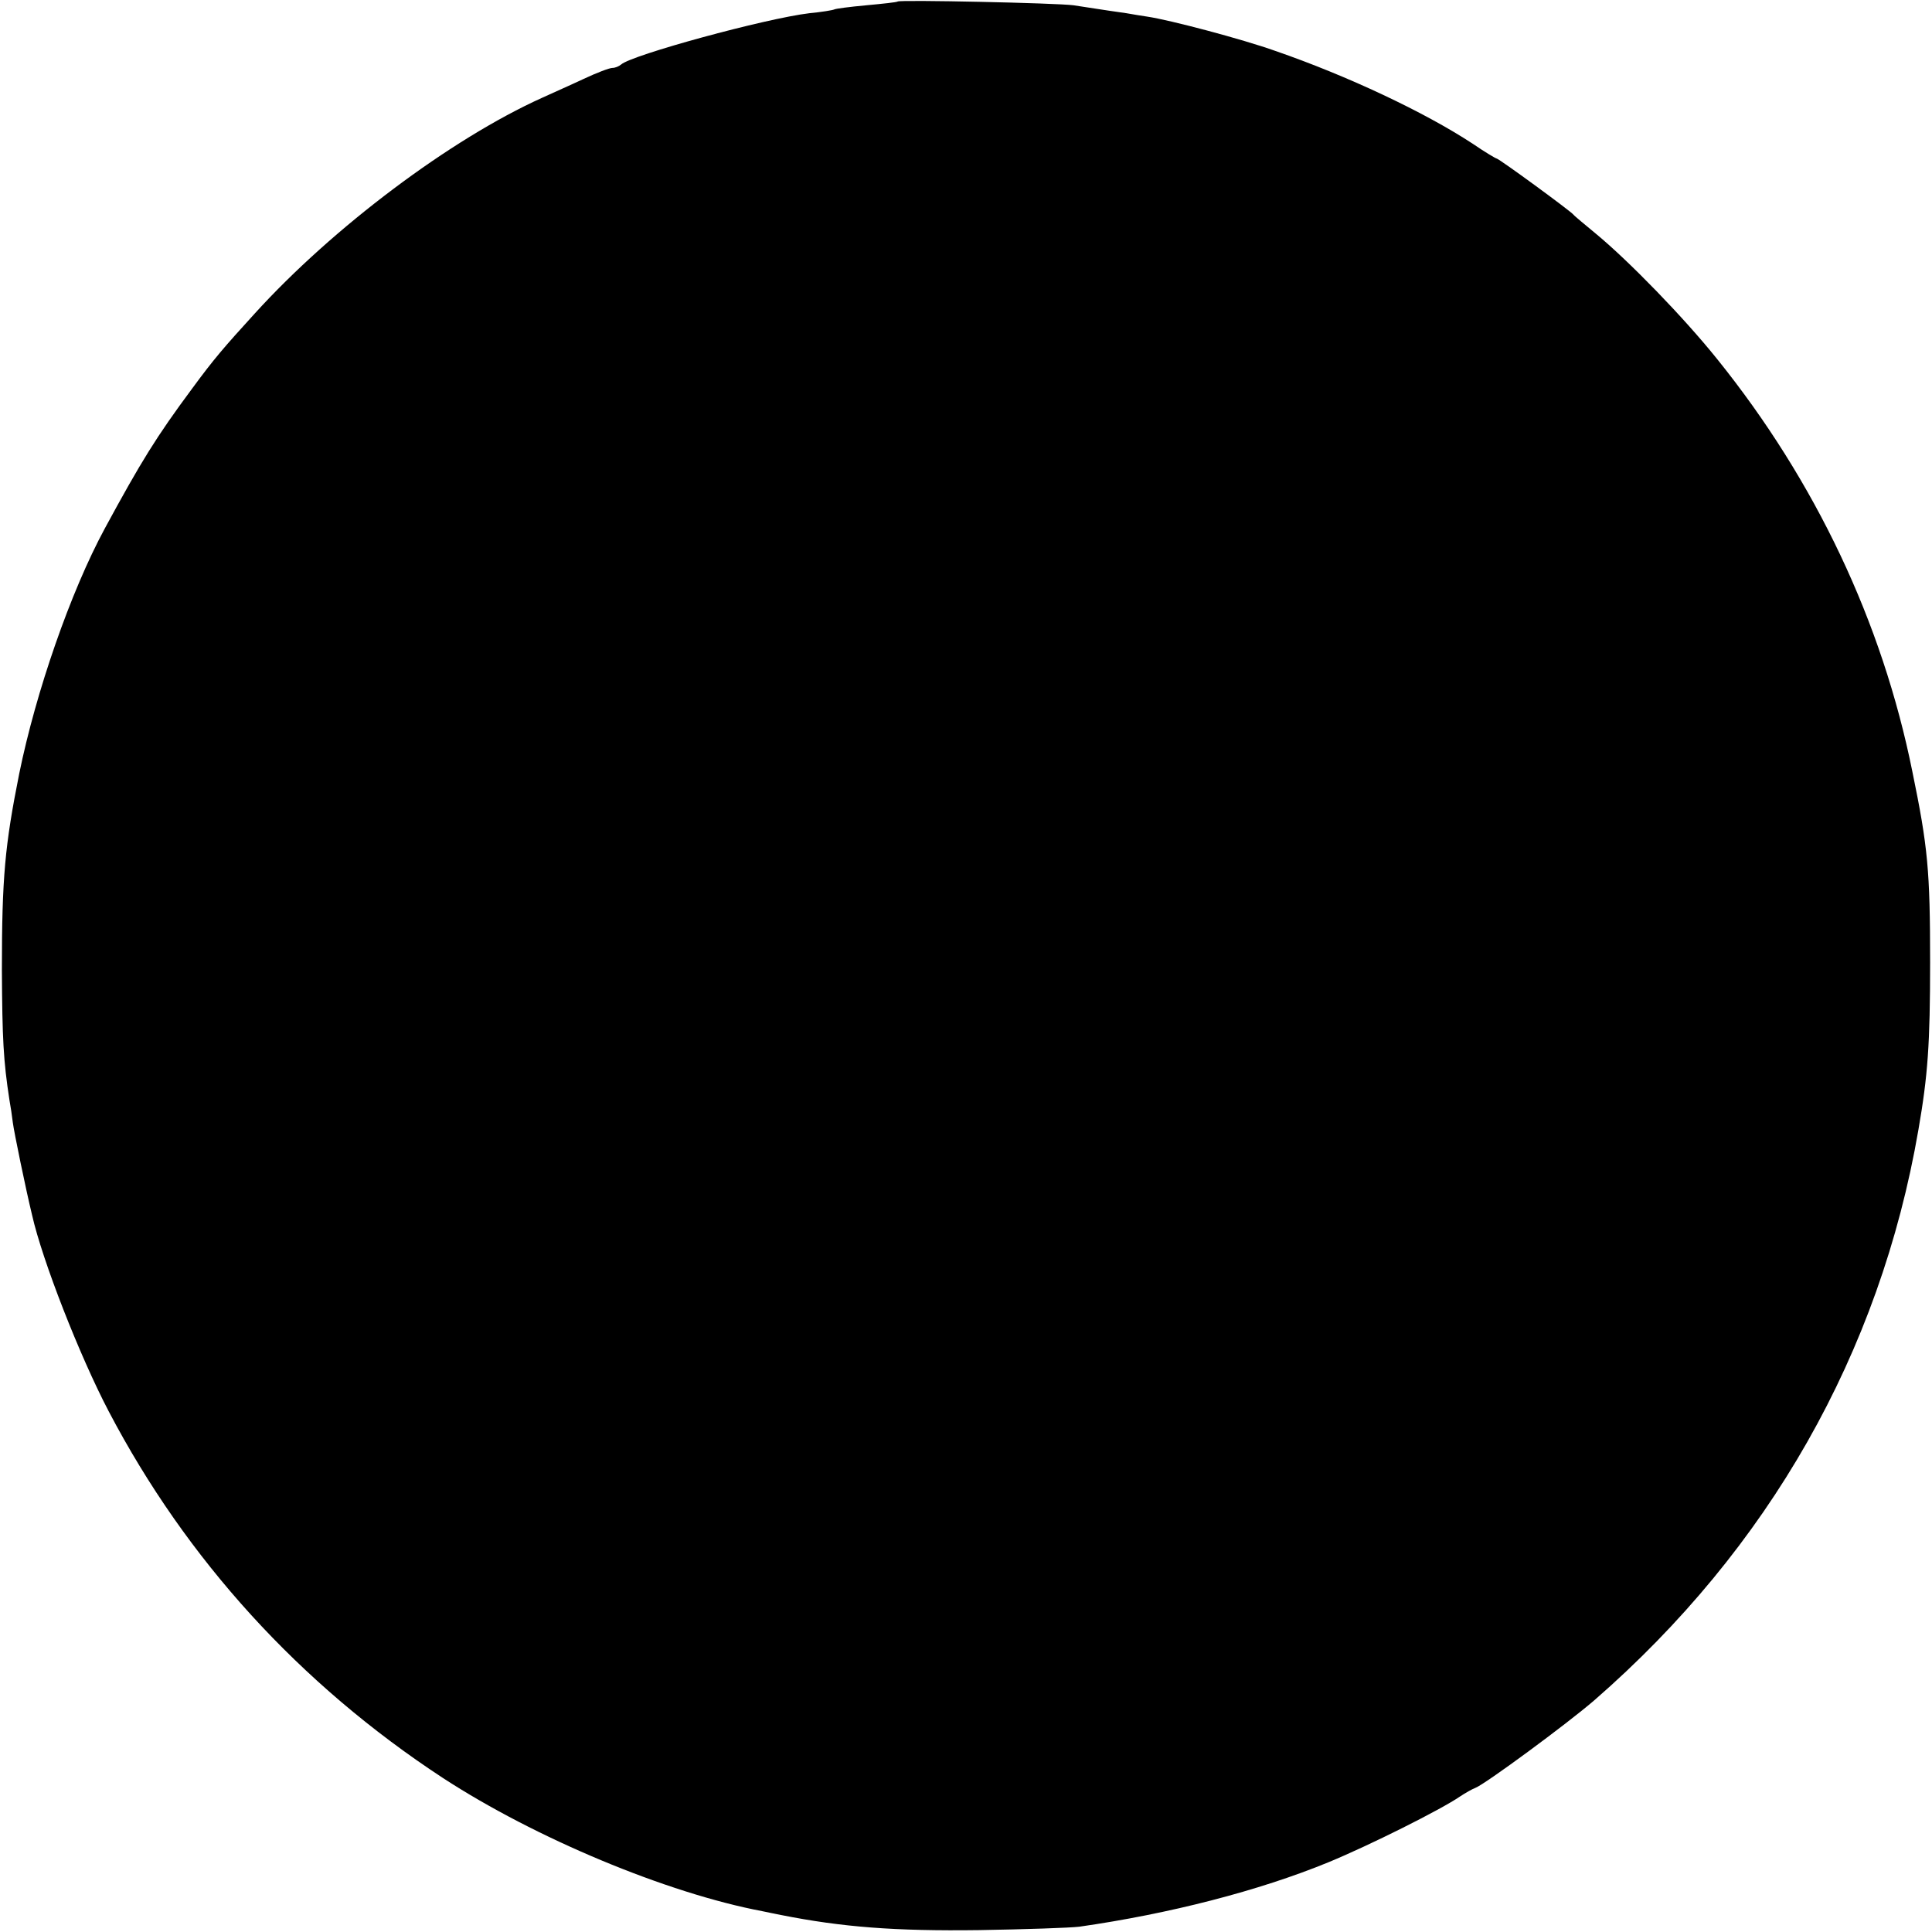 <?xml version="1.0" standalone="no"?>
<!DOCTYPE svg PUBLIC "-//W3C//DTD SVG 20010904//EN"
 "http://www.w3.org/TR/2001/REC-SVG-20010904/DTD/svg10.dtd">
<svg version="1.0" xmlns="http://www.w3.org/2000/svg"
 width="512pt" height="512pt" viewBox="0 0 512 512"
 preserveAspectRatio="xMidYMid meet">
<g transform="translate(0,512) scale(0.1,-0.1)"
fill="#000000" stroke="none">
<path d="M2379 5116 c-2 -2 -40 -6 -83 -10 -44 -4 -82 -9 -85 -11 -4 -2 -34
-7 -66 -10 -117 -14 -472 -111 -499 -136 -6 -5 -16 -9 -23 -9 -8 0 -42 -13
-76 -29 -34 -16 -84 -38 -110 -50 -242 -109 -555 -344 -762 -572 -82 -90 -108
-120 -166 -199 -95 -128 -135 -193 -231 -370 -91 -168 -183 -434 -227 -650
-38 -190 -46 -276 -46 -520 1 -184 4 -241 20 -345 3 -16 7 -43 9 -60 3 -24 34
-175 51 -245 27 -120 126 -373 203 -520 206 -393 506 -723 886 -972 244 -159
593 -305 847 -353 13 -3 35 -7 49 -10 161 -32 302 -43 525 -40 121 2 240 6
265 9 238 34 476 95 661 171 109 45 297 139 348 174 15 10 33 20 41 23 26 10
242 169 315 232 462 402 757 920 859 1512 25 144 31 227 31 444 0 243 -6 306
-47 505 -80 397 -257 770 -517 1093 -89 111 -234 260 -321 332 -30 25 -57 47
-60 51 -8 10 -198 149 -204 149 -2 0 -31 17 -63 39 -128 84 -332 180 -523 246
-87 31 -279 82 -340 91 -14 2 -38 6 -55 9 -29 4 -49 7 -140 21 -44 6 -460 15
-466 10z"/>
</g>
</svg>
